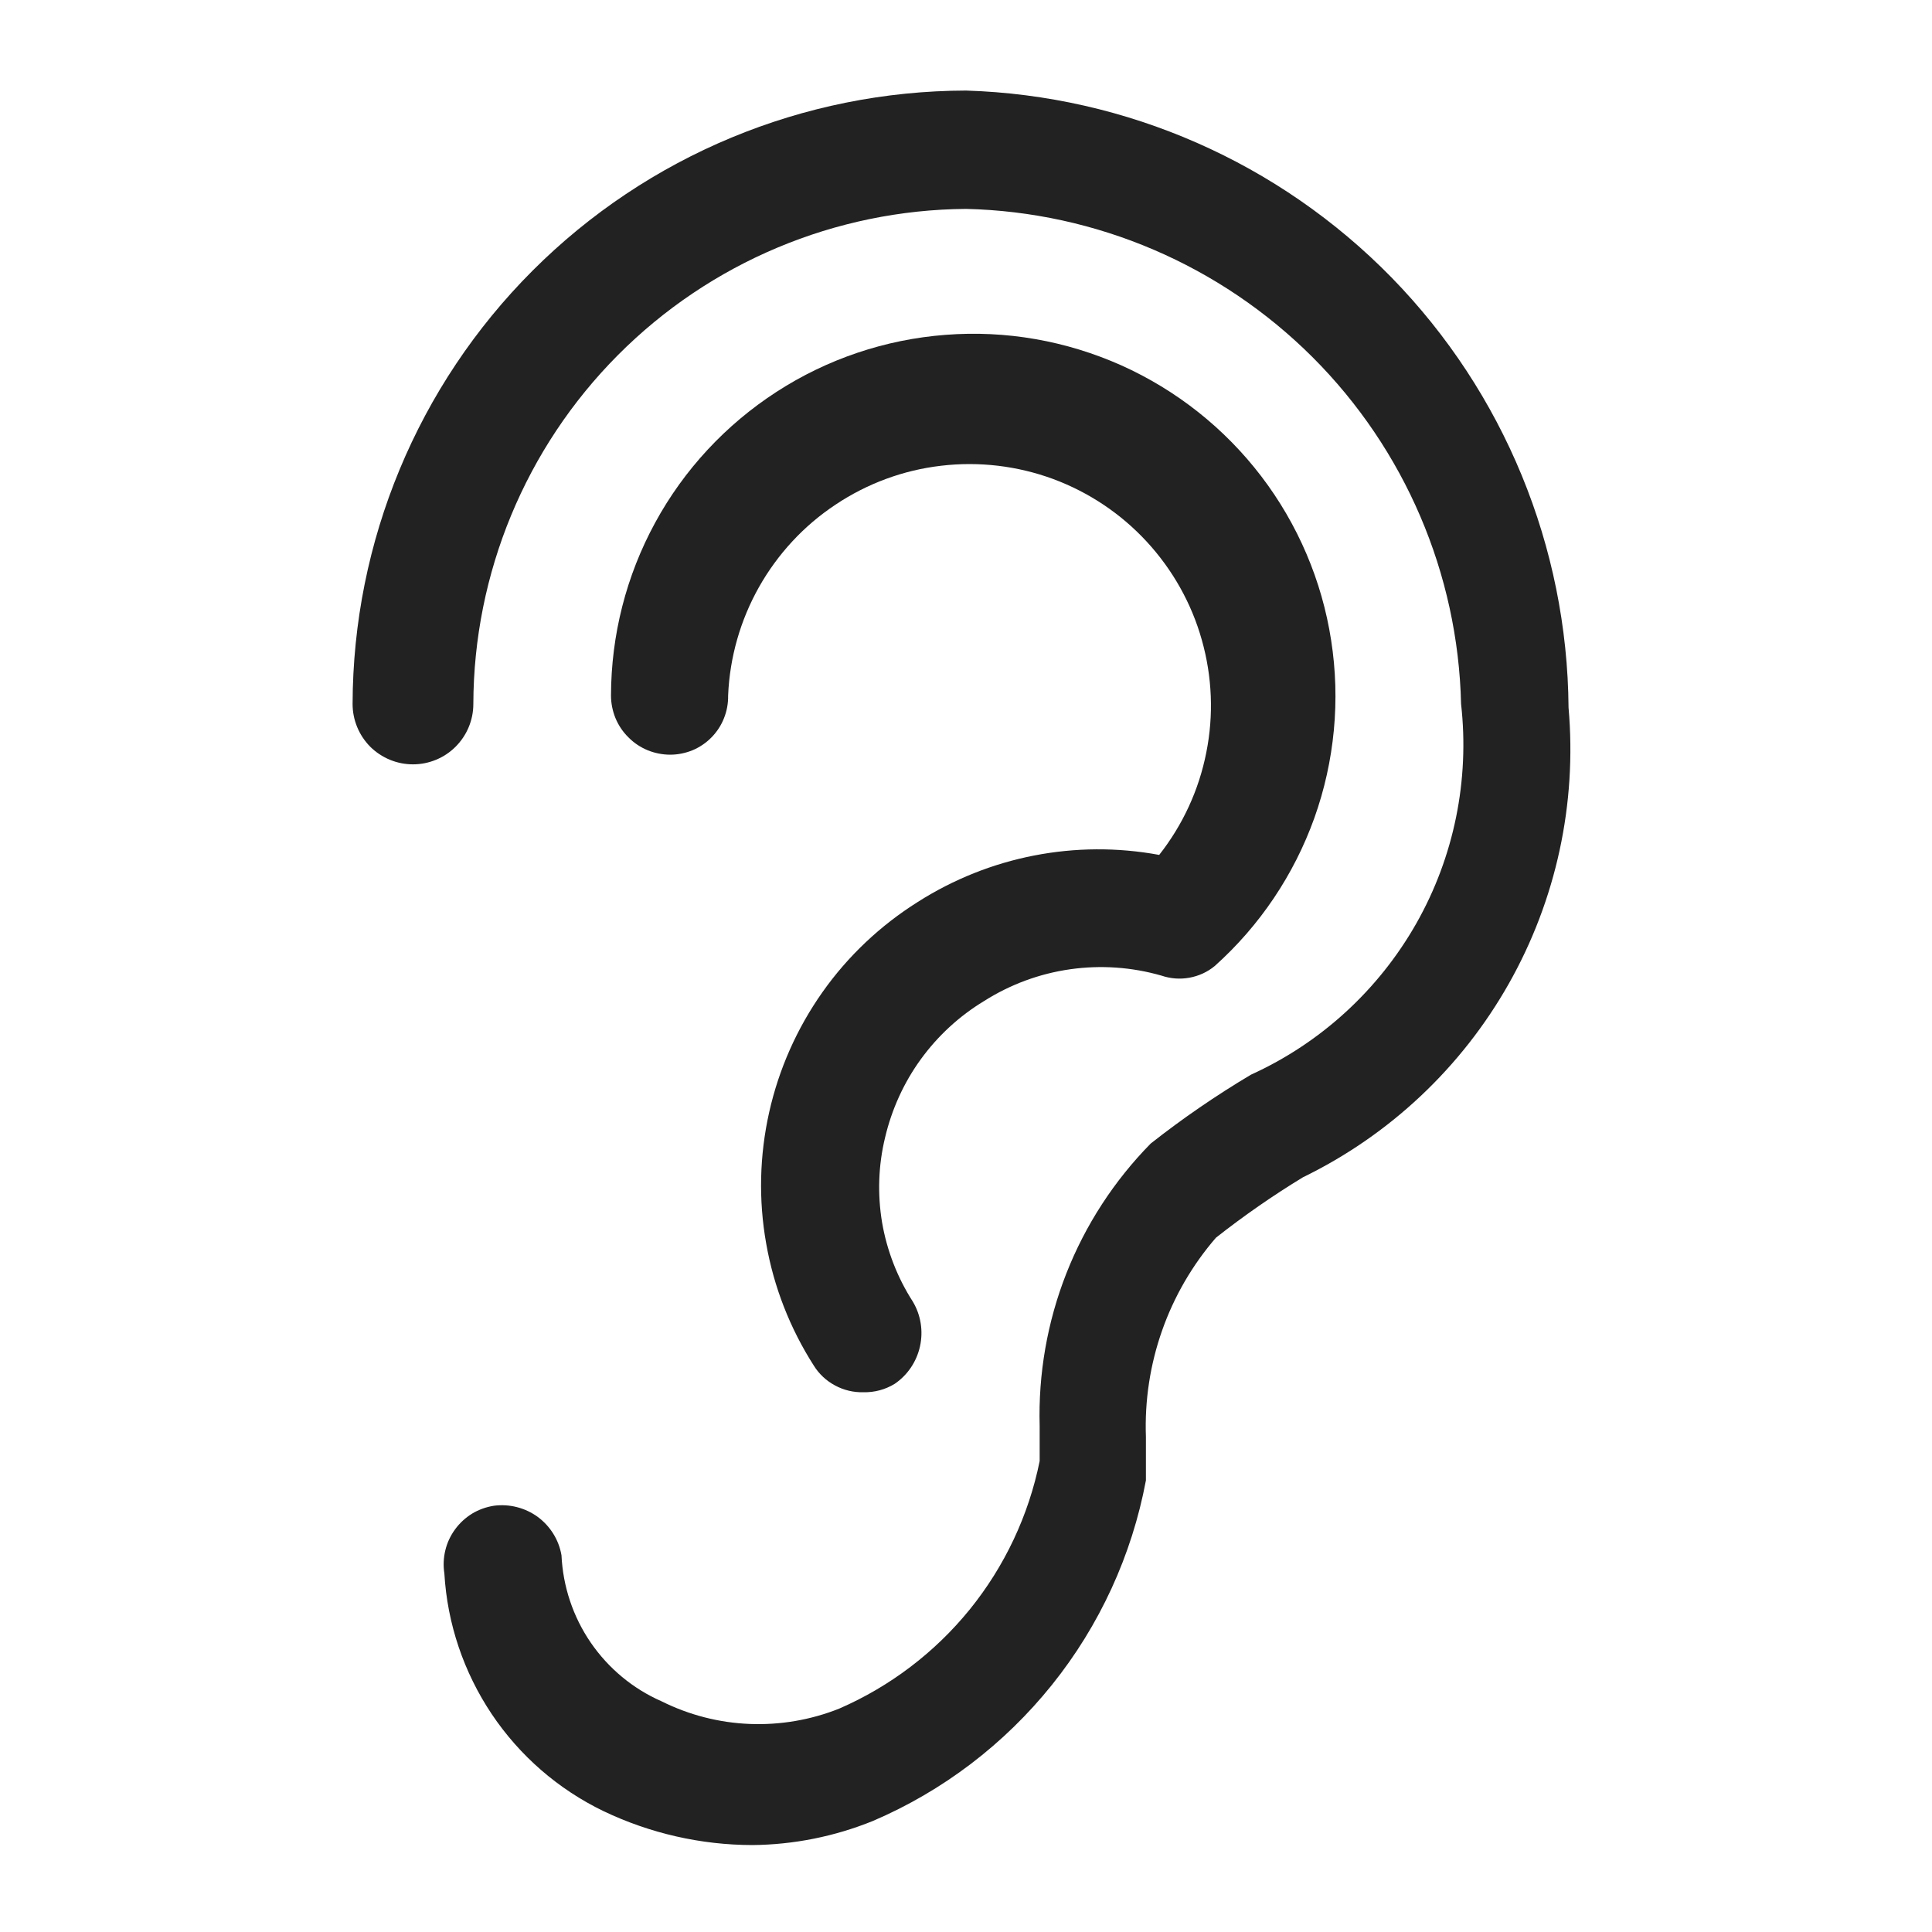 <svg width="16" height="16" viewBox="0 0 16 16" fill="none" xmlns="http://www.w3.org/2000/svg">
<g id="listen_XS 1">
<path id="Vector" d="M8 0.75C6.653 0.753 5.363 1.289 4.411 2.241C3.459 3.193 2.923 4.484 2.92 5.83C2.92 5.963 2.973 6.09 3.066 6.184C3.16 6.277 3.287 6.33 3.42 6.33C3.553 6.33 3.68 6.277 3.773 6.184C3.867 6.09 3.92 5.963 3.92 5.83C3.923 4.747 4.353 3.709 5.117 2.941C5.881 2.173 6.917 1.738 8 1.73C9.079 1.755 10.107 2.196 10.871 2.959C11.634 3.722 12.075 4.751 12.1 5.83C12.171 6.46 12.042 7.096 11.729 7.648C11.416 8.199 10.937 8.638 10.36 8.9C10.071 9.072 9.794 9.262 9.53 9.47C9.227 9.778 8.989 10.144 8.831 10.546C8.673 10.948 8.598 11.378 8.61 11.81C8.61 11.92 8.61 12.02 8.61 12.1C8.519 12.55 8.32 12.972 8.031 13.329C7.742 13.685 7.371 13.967 6.95 14.15C6.714 14.244 6.462 14.287 6.209 14.277C5.955 14.267 5.707 14.203 5.48 14.09C5.242 13.986 5.039 13.817 4.892 13.603C4.746 13.39 4.662 13.139 4.65 12.88C4.628 12.752 4.557 12.639 4.453 12.562C4.348 12.486 4.218 12.453 4.09 12.47C4.026 12.48 3.965 12.502 3.91 12.535C3.855 12.569 3.807 12.613 3.769 12.665C3.731 12.717 3.703 12.776 3.688 12.839C3.673 12.901 3.67 12.966 3.68 13.03C3.704 13.446 3.84 13.848 4.072 14.195C4.304 14.541 4.624 14.819 5 15C5.384 15.183 5.804 15.279 6.23 15.28C6.573 15.277 6.912 15.209 7.23 15.08C7.809 14.832 8.318 14.444 8.712 13.953C9.107 13.461 9.374 12.879 9.49 12.26C9.49 12.16 9.49 12.04 9.49 11.9C9.468 11.296 9.675 10.707 10.07 10.25C10.3 10.069 10.54 9.902 10.79 9.75C11.507 9.401 12.102 8.842 12.495 8.147C12.888 7.452 13.06 6.655 12.99 5.86C12.98 4.528 12.455 3.252 11.525 2.299C10.594 1.347 9.331 0.791 8 0.75V0.75Z" fill="#222222"/>
<path id="Vector_2" d="M8.15 8.29C8.366 8.153 8.609 8.063 8.863 8.027C9.116 7.991 9.374 8.009 9.62 8.08C9.694 8.105 9.773 8.111 9.85 8.097C9.927 8.083 10 8.05 10.06 8V8C10.433 7.666 10.716 7.245 10.885 6.774C11.053 6.303 11.101 5.797 11.024 5.303C10.948 4.809 10.748 4.341 10.445 3.944C10.141 3.546 9.743 3.231 9.287 3.026C8.83 2.822 8.33 2.734 7.831 2.773C7.332 2.811 6.851 2.973 6.431 3.245C6.011 3.517 5.665 3.889 5.426 4.328C5.186 4.768 5.061 5.26 5.06 5.76C5.06 5.824 5.073 5.888 5.097 5.947C5.122 6.007 5.158 6.061 5.204 6.106C5.249 6.152 5.303 6.188 5.363 6.213C5.422 6.237 5.486 6.25 5.55 6.25C5.614 6.25 5.677 6.237 5.736 6.213C5.795 6.188 5.848 6.152 5.893 6.106C5.938 6.06 5.973 6.006 5.996 5.947C6.02 5.887 6.031 5.824 6.03 5.76C6.043 5.445 6.131 5.137 6.285 4.863C6.44 4.588 6.657 4.353 6.92 4.179C7.182 4.004 7.482 3.893 7.795 3.857C8.109 3.82 8.426 3.858 8.722 3.967C9.018 4.077 9.283 4.254 9.497 4.486C9.711 4.718 9.868 4.997 9.953 5.3C10.039 5.604 10.052 5.923 9.99 6.232C9.929 6.542 9.795 6.832 9.6 7.08C8.908 6.952 8.193 7.092 7.6 7.47C7.29 7.665 7.022 7.918 6.811 8.217C6.6 8.516 6.45 8.854 6.37 9.211C6.29 9.568 6.281 9.937 6.345 10.297C6.408 10.658 6.543 11.002 6.74 11.31C6.783 11.379 6.844 11.436 6.916 11.474C6.988 11.513 7.069 11.532 7.15 11.53C7.242 11.532 7.332 11.508 7.41 11.46C7.517 11.387 7.591 11.276 7.619 11.15C7.647 11.023 7.626 10.891 7.56 10.78C7.432 10.581 7.345 10.357 7.305 10.124C7.266 9.89 7.274 9.65 7.33 9.42C7.385 9.187 7.485 8.966 7.626 8.772C7.767 8.578 7.945 8.414 8.15 8.29Z" fill="#222222"/>
</g>
</svg>
